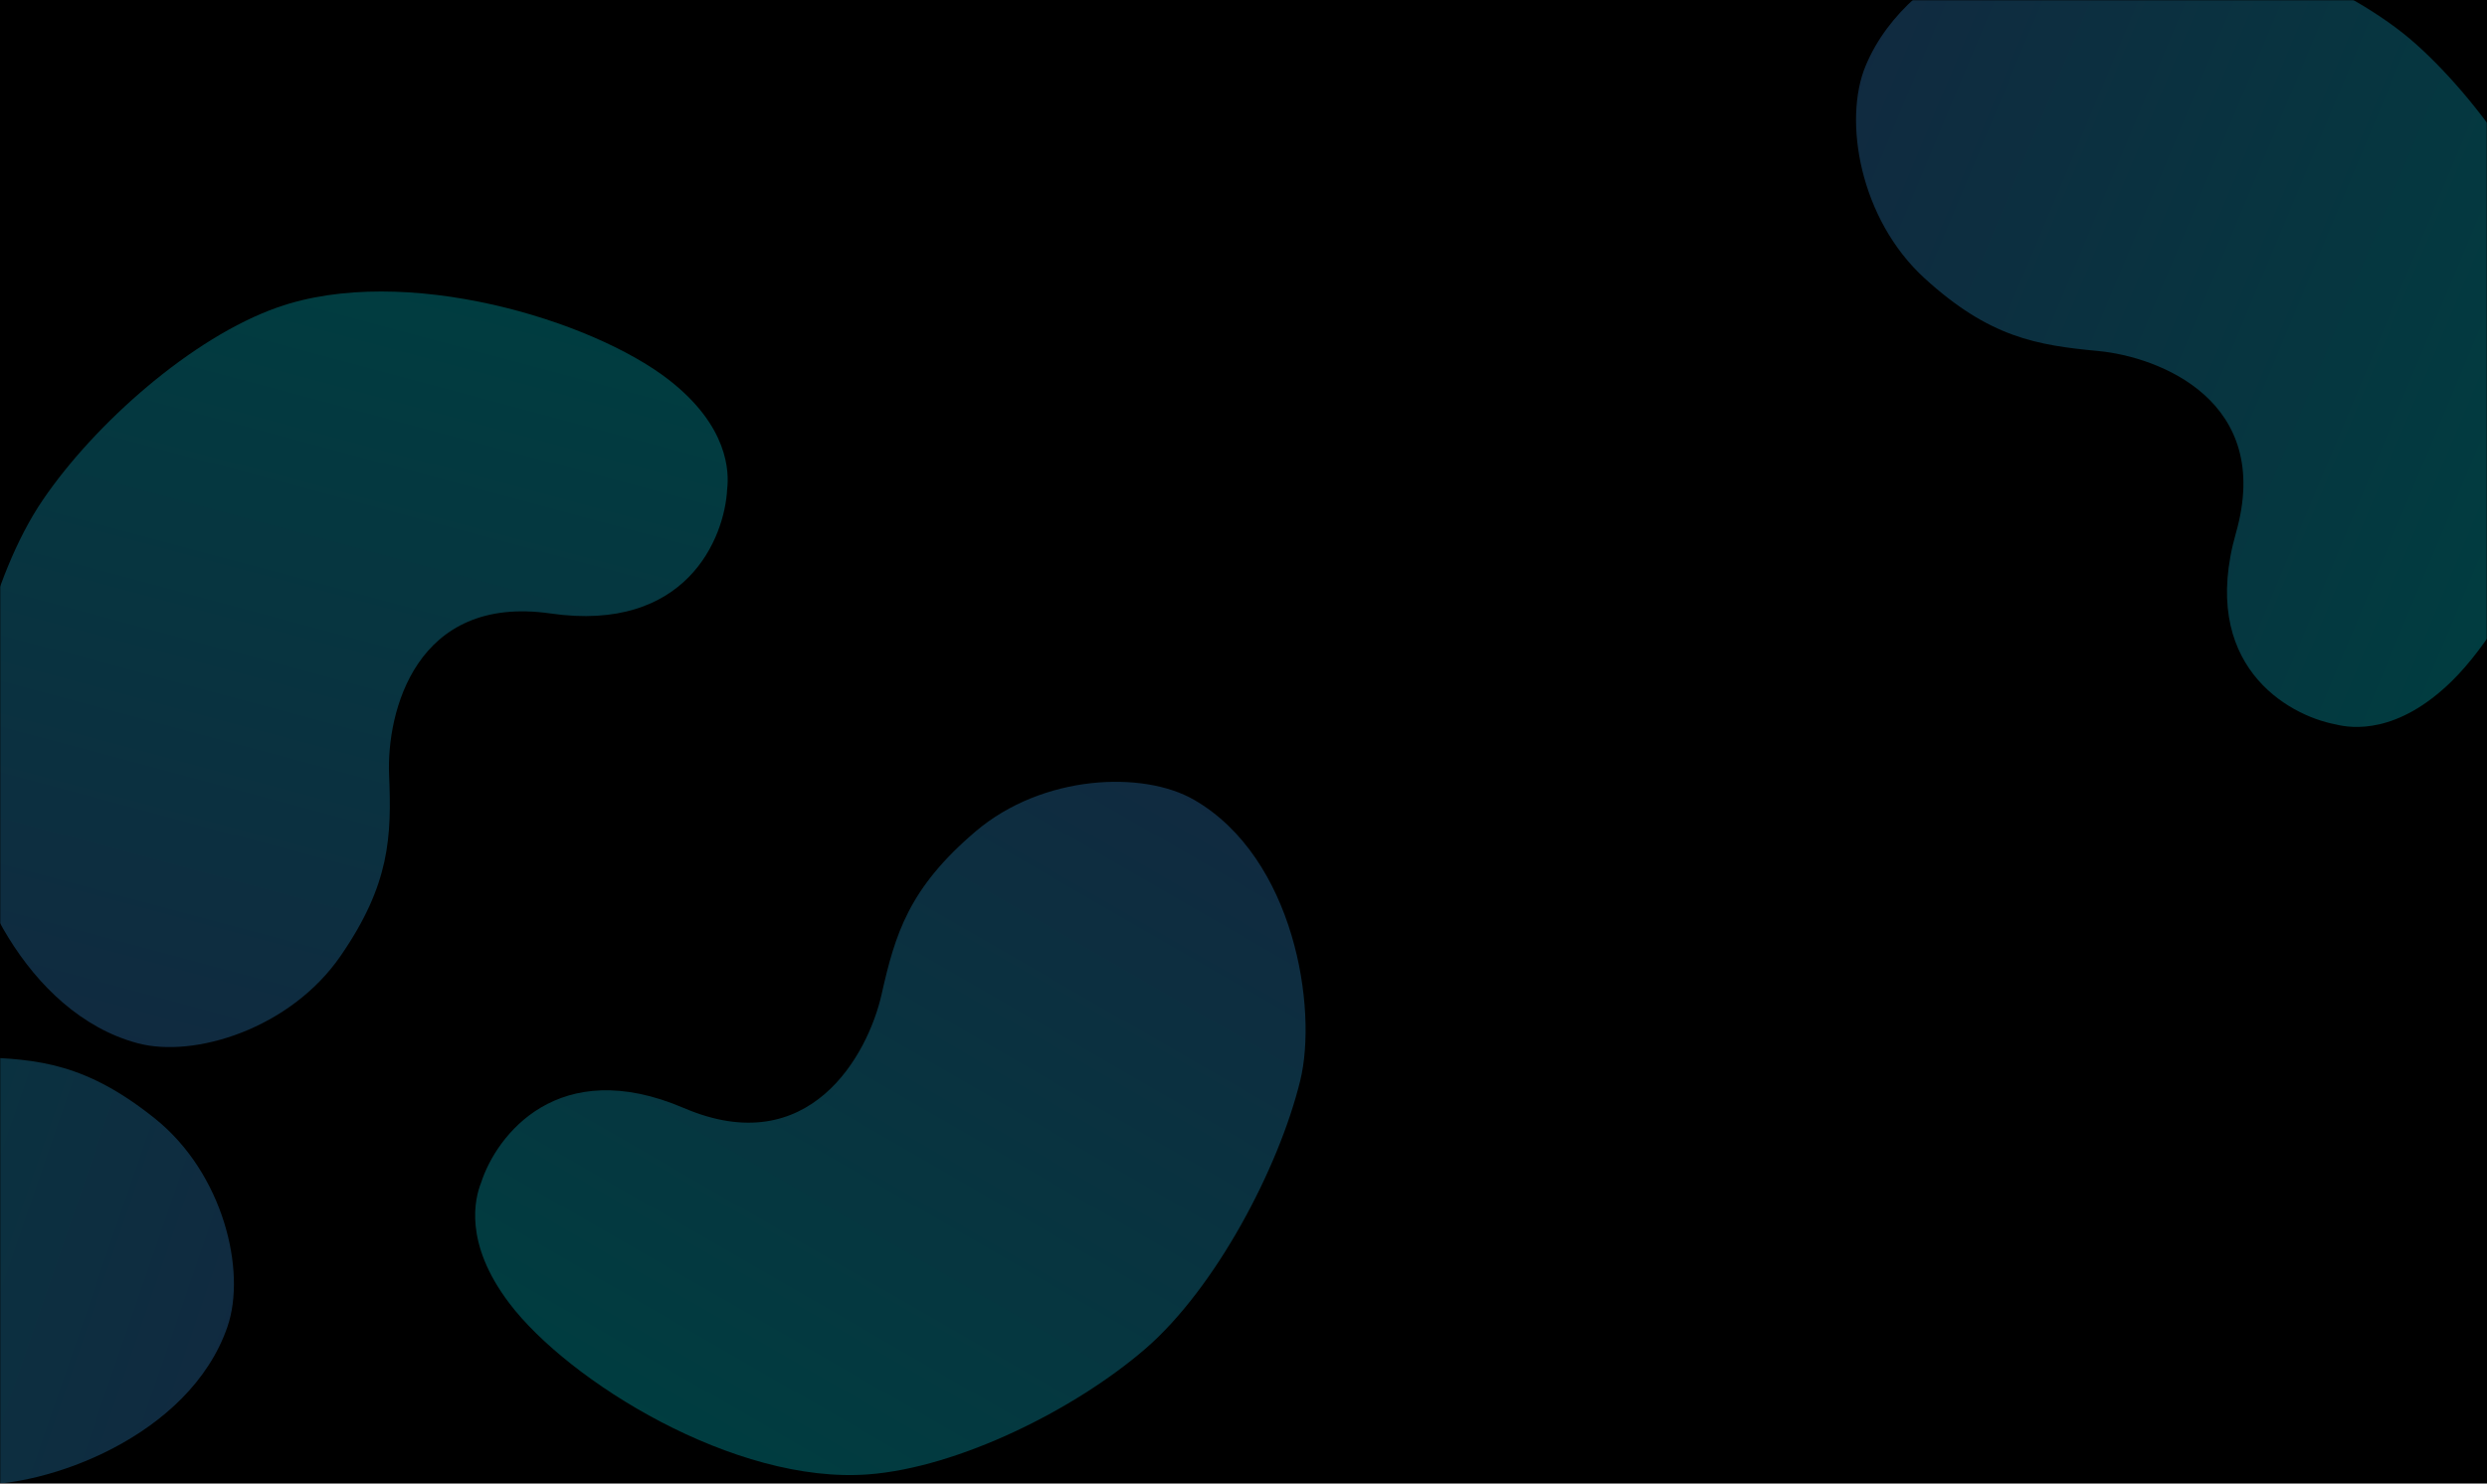 <svg width="1185" height="707" viewBox="0 0 1185 707" fill="none" xmlns="http://www.w3.org/2000/svg">
<rect width="1185" height="707" fill="black"/>
<mask id="mask0_3178_6392" style="mask-type:alpha" maskUnits="userSpaceOnUse" x="0" y="0" width="1185" height="707">
<rect width="1185" height="707" fill="black"/>
</mask>
<g mask="url(#mask0_3178_6392)">
<g opacity="0.25" filter="url(#filter0_f_3178_6392)">
<path d="M464.892 396.19C496.757 369.118 544.577 367.09 568.946 381.16C616.871 408.829 627.897 480.764 619.544 514.915C609.32 556.715 579.162 613.898 545.711 642.798C512.26 671.698 456.752 699.349 413.766 702.622C350.088 707.47 270.877 658.257 242.703 621.109C220.798 592.226 226.291 571.036 229.232 563.599C236.493 541.064 265.984 502.404 325.859 528.042C385.735 553.68 413.611 502.585 420.065 473.833C426.519 445.081 433.028 423.262 464.892 396.19Z" fill="url(#paint0_linear_3178_6392)"/>
</g>
<g opacity="0.25" filter="url(#filter1_f_3178_6392)">
<path d="M73.786 533.008C106.433 559.131 117.534 605.689 108.366 632.292C90.334 684.61 21.818 709.141 -13.299 707.448C-56.281 705.375 -118.162 686.664 -152.906 659.332C-187.651 632.001 -225.371 582.777 -236.774 541.202C-253.665 479.615 -220.446 392.478 -189.346 357.742C-165.166 330.735 -143.317 332.091 -135.457 333.561C-111.951 336.395 -68.381 357.98 -82.141 421.644C-95.901 485.307 -40.431 502.938 -10.976 503.795C18.479 504.652 41.138 506.885 73.786 533.008Z" fill="url(#paint1_linear_3178_6392)"/>
</g>
<g opacity="0.25" filter="url(#filter2_f_3178_6392)">
<path d="M162.186 455.7C138.415 490.097 92.748 504.432 65.568 497.149C12.115 482.827 -17.154 416.197 -17.924 381.048C-18.867 338.026 -4.537 274.986 20.294 238.413C45.126 201.84 91.586 160.765 132.26 146.478C192.513 125.314 281.763 152.348 318.592 180.939C347.226 203.168 347.404 225.058 346.488 233.002C345.307 256.648 326.827 301.624 262.356 292.357C197.885 283.089 184.183 339.658 185.391 369.101C186.599 398.543 185.958 421.303 162.186 455.7Z" fill="url(#paint2_linear_3178_6392)"/>
</g>
<g opacity="0.25" filter="url(#filter3_f_3178_6392)">
<path d="M917.028 132.622C886.142 104.438 878.082 57.258 888.956 31.305C910.341 -19.734 980.303 -39.772 1015.24 -35.806C1057.99 -30.952 1118.53 -8.269 1151.43 21.258C1184.33 50.784 1218.78 102.349 1227.47 144.575C1240.33 207.128 1201.53 291.929 1168.25 324.576C1142.37 349.958 1120.65 347.189 1112.9 345.213C1089.63 340.861 1047.55 316.497 1065.41 253.859C1083.27 191.222 1029.06 170.033 999.718 167.268C970.38 164.503 947.914 160.806 917.028 132.622Z" fill="url(#paint3_linear_3178_6392)"/>
</g>
</g>
<defs>
<filter id="filter0_f_3178_6392" x="26.392" y="172.573" width="795.699" height="730.381" filterUnits="userSpaceOnUse" color-interpolation-filters="sRGB">
<feFlood flood-opacity="0" result="BackgroundImageFix"/>
<feBlend mode="normal" in="SourceGraphic" in2="BackgroundImageFix" result="shape"/>
<feGaussianBlur stdDeviation="100" result="effect1_foregroundBlur_3178_6392"/>
</filter>
<filter id="filter1_f_3178_6392" x="-441.334" y="132.908" width="752.796" height="774.621" filterUnits="userSpaceOnUse" color-interpolation-filters="sRGB">
<feFlood flood-opacity="0" result="BackgroundImageFix"/>
<feBlend mode="normal" in="SourceGraphic" in2="BackgroundImageFix" result="shape"/>
<feGaussianBlur stdDeviation="100" result="effect1_foregroundBlur_3178_6392"/>
</filter>
<filter id="filter2_f_3178_6392" x="-217.968" y="-61.087" width="764.702" height="760.084" filterUnits="userSpaceOnUse" color-interpolation-filters="sRGB">
<feFlood flood-opacity="0" result="BackgroundImageFix"/>
<feBlend mode="normal" in="SourceGraphic" in2="BackgroundImageFix" result="shape"/>
<feGaussianBlur stdDeviation="100" result="effect1_foregroundBlur_3178_6392"/>
</filter>
<filter id="filter3_f_3178_6392" x="684.361" y="-236.293" width="745.63" height="782.719" filterUnits="userSpaceOnUse" color-interpolation-filters="sRGB">
<feFlood flood-opacity="0" result="BackgroundImageFix"/>
<feBlend mode="normal" in="SourceGraphic" in2="BackgroundImageFix" result="shape"/>
<feGaussianBlur stdDeviation="100" result="effect1_foregroundBlur_3178_6392"/>
</filter>
<linearGradient id="paint0_linear_3178_6392" x1="532.729" y1="360.25" x2="340.729" y2="692.804" gradientUnits="userSpaceOnUse">
<stop stop-color="#40A9FF"/>
<stop offset="1" stop-color="#00F2FE"/>
</linearGradient>
<linearGradient id="paint1_linear_3178_6392" x1="121.992" y1="592.755" x2="-241.051" y2="467.633" gradientUnits="userSpaceOnUse">
<stop stop-color="#40A9FF"/>
<stop offset="1" stop-color="#00F2FE"/>
</linearGradient>
<linearGradient id="paint2_linear_3178_6392" x1="105.963" y1="507.973" x2="205.349" y2="137.058" gradientUnits="userSpaceOnUse">
<stop stop-color="#40A9FF"/>
<stop offset="1" stop-color="#00F2FE"/>
</linearGradient>
<linearGradient id="paint3_linear_3178_6392" x1="872.796" y1="69.876" x2="1226.97" y2="218.268" gradientUnits="userSpaceOnUse">
<stop stop-color="#40A9FF"/>
<stop offset="1" stop-color="#00F2FE"/>
</linearGradient>
</defs>
</svg>
